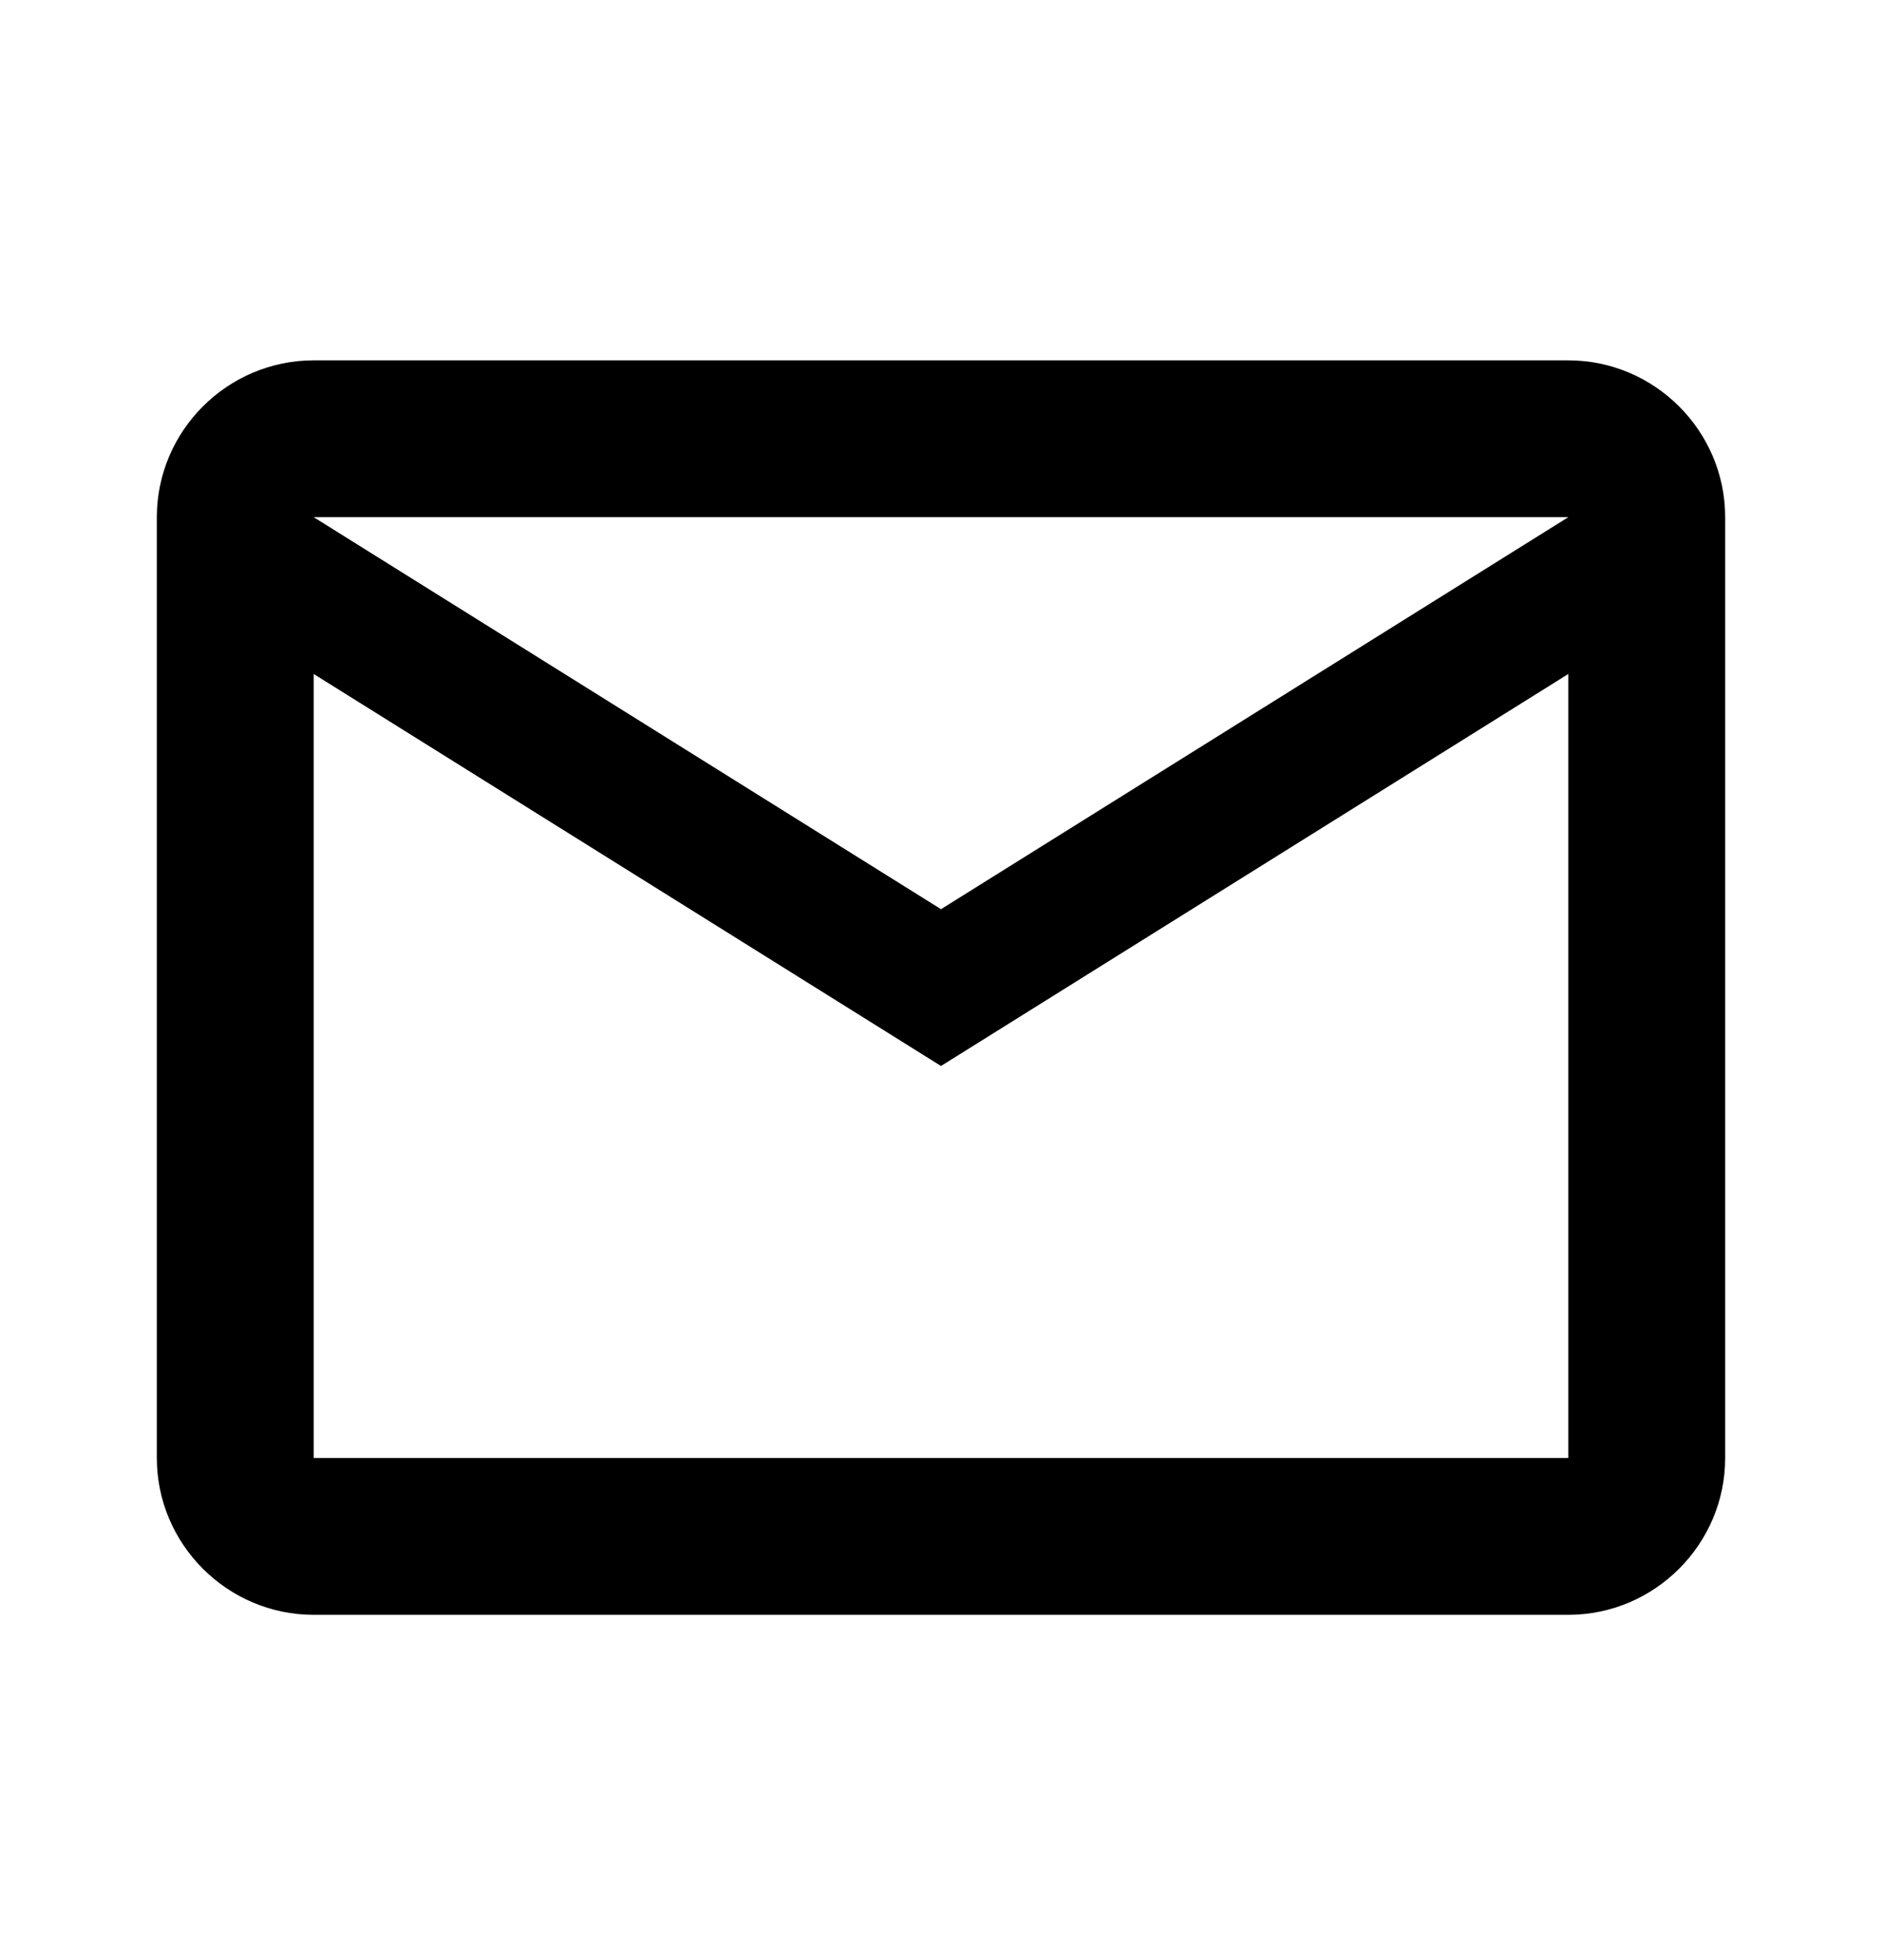 <svg width="24" height="25" viewBox="0 0 24 25" fill="none" xmlns="http://www.w3.org/2000/svg">
<path d="M22 6.596C22 5.496 21.1 4.596 20 4.596H4C2.9 4.596 2 5.496 2 6.596V18.596C2 19.696 2.9 20.596 4 20.596H20C21.1 20.596 22 19.696 22 18.596V6.596ZM20 6.596L12 11.596L4 6.596H20ZM20 18.596H4V8.596L12 13.596L20 8.596V18.596Z" fill="black"/>
</svg>
